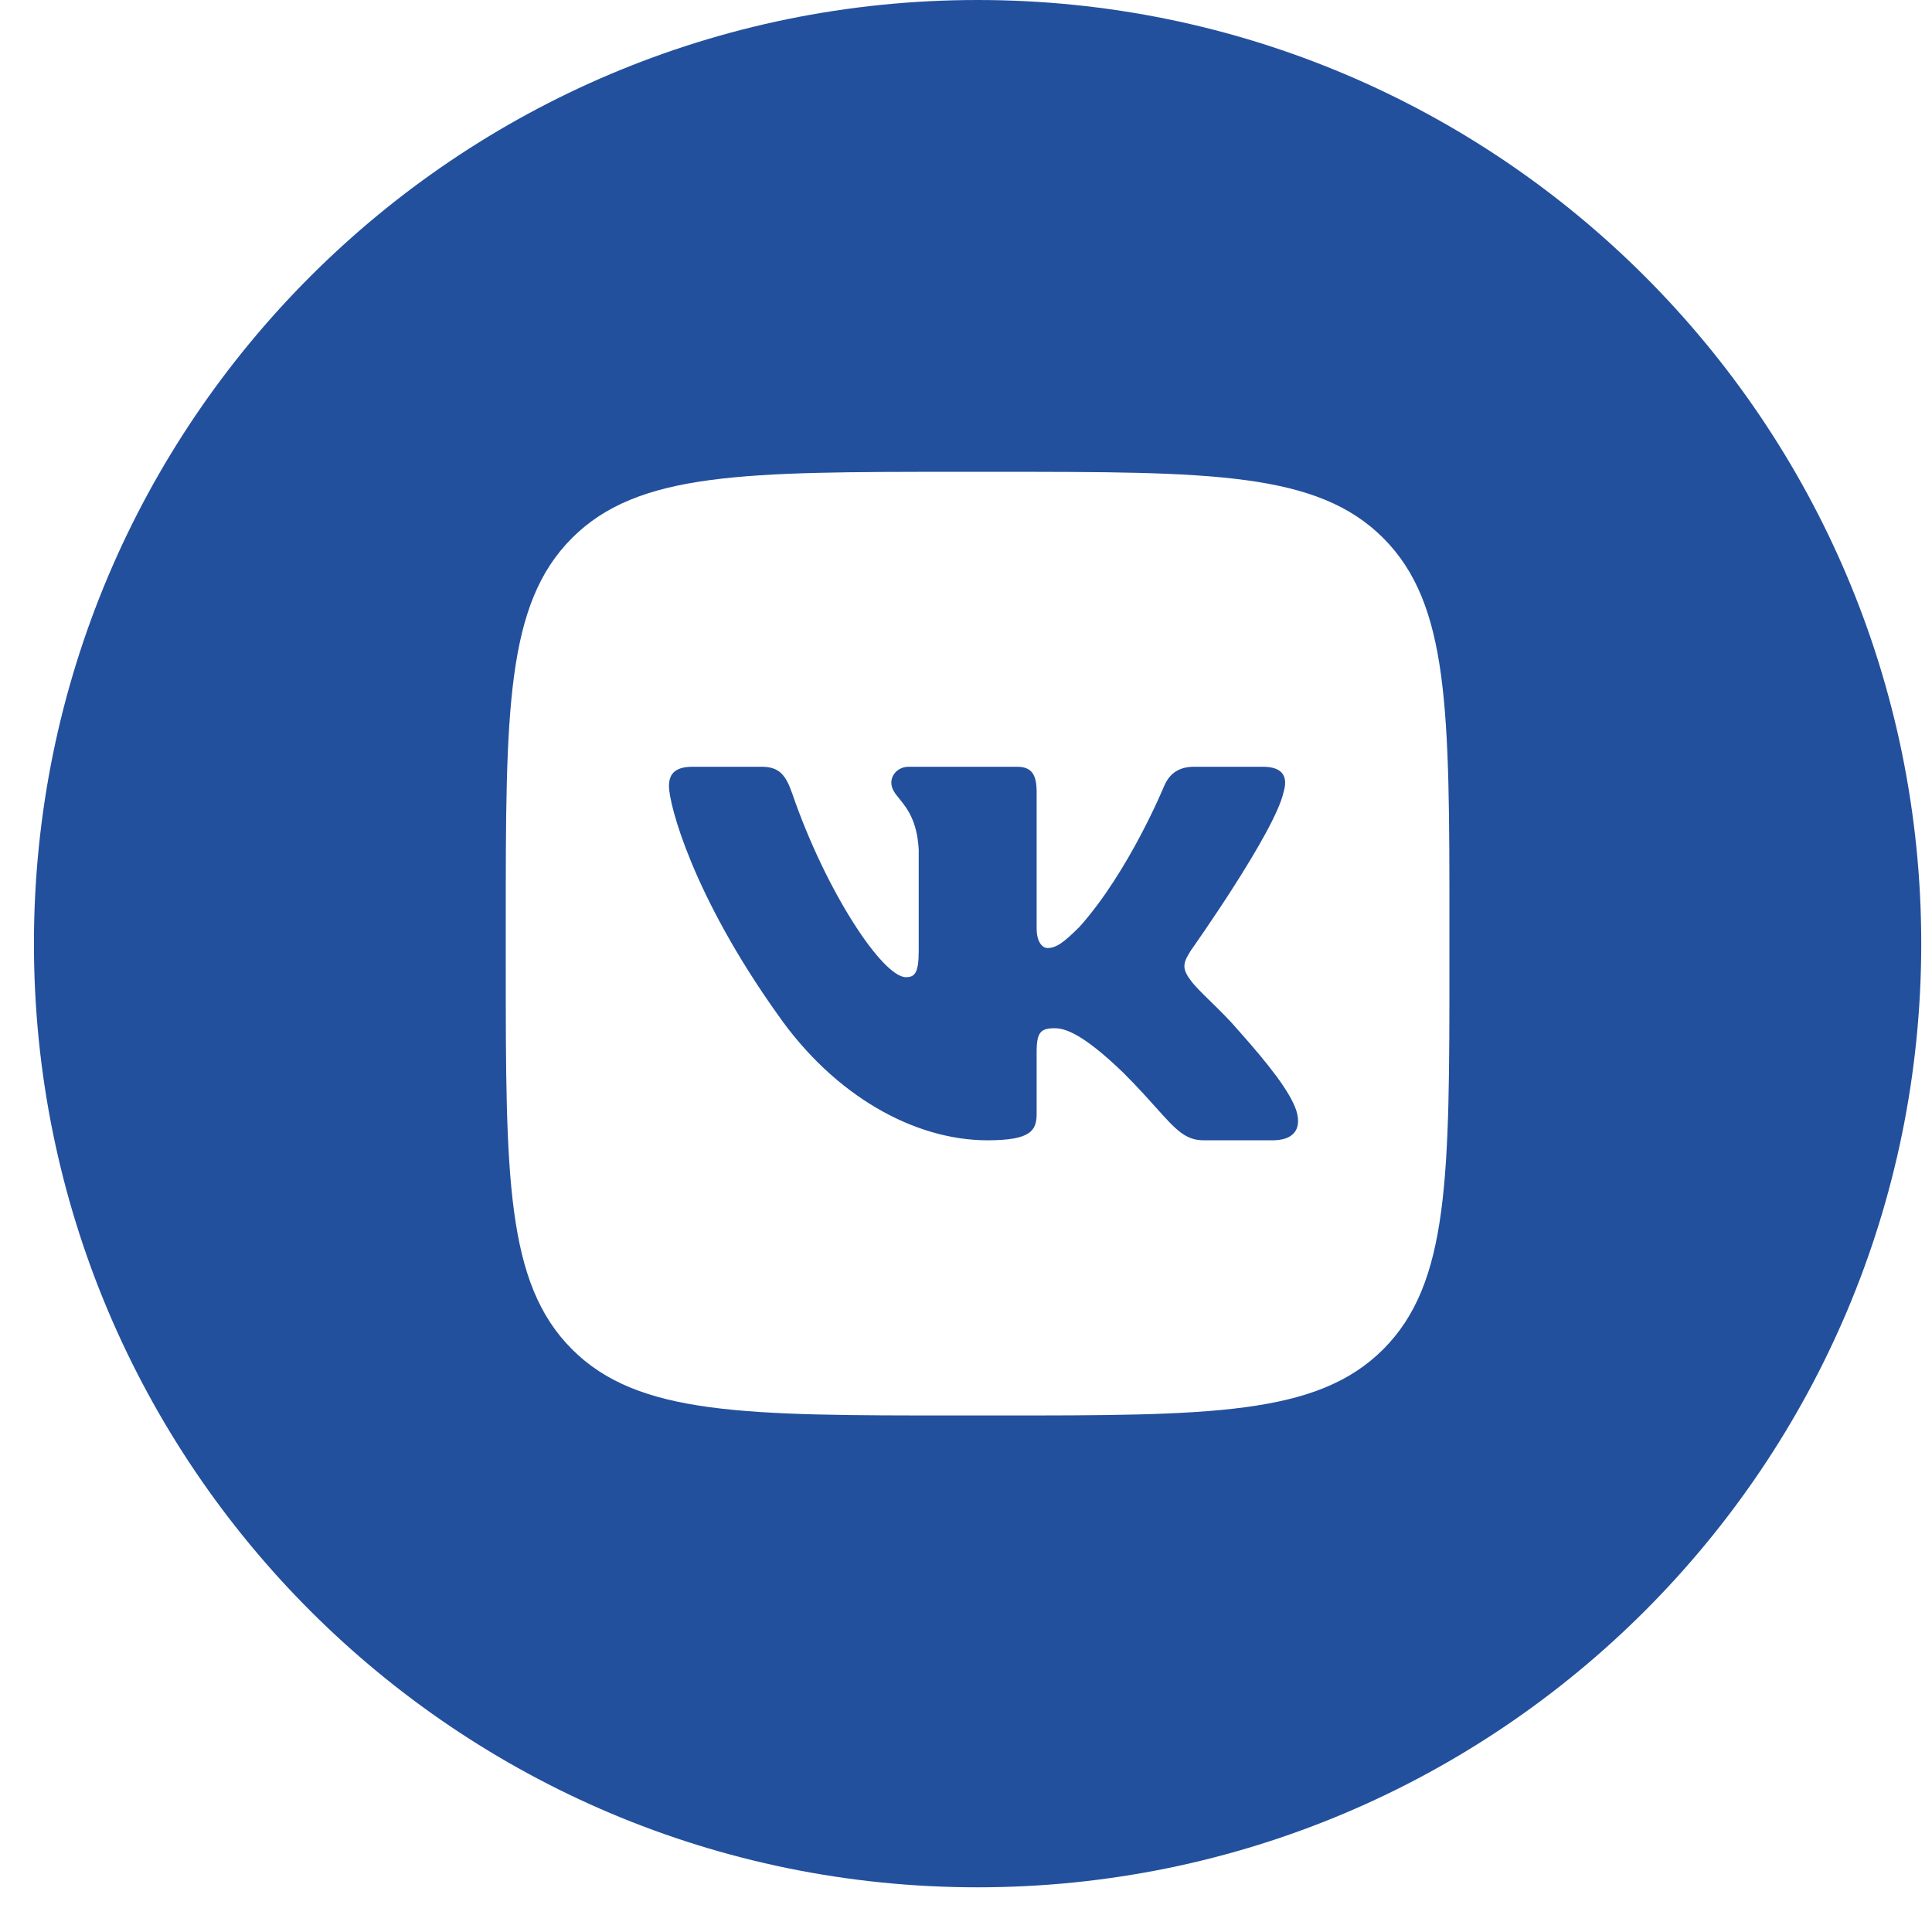 <svg width="23" height="23" viewBox="0 0 23 23" fill="none" xmlns="http://www.w3.org/2000/svg">
<path d="M9.064 9.128H8.245C8.011 9.128 7.964 9.238 7.964 9.359C7.964 9.576 8.242 10.652 9.257 12.076C9.934 13.048 10.888 13.575 11.756 13.575C12.277 13.575 12.341 13.457 12.341 13.256V12.521C12.341 12.287 12.391 12.241 12.556 12.241C12.677 12.241 12.886 12.301 13.372 12.77C13.537 12.935 13.661 13.073 13.762 13.186C14.001 13.452 14.112 13.575 14.331 13.575H15.151C15.385 13.575 15.502 13.457 15.434 13.226C15.36 12.996 15.095 12.662 14.743 12.267C14.646 12.152 14.525 12.033 14.418 11.928C14.313 11.826 14.222 11.736 14.179 11.676C14.057 11.52 14.092 11.451 14.179 11.312C14.179 11.312 15.177 9.906 15.281 9.429C15.333 9.255 15.281 9.128 15.034 9.128H14.214C14.006 9.128 13.91 9.238 13.858 9.359C13.858 9.359 13.441 10.375 12.851 11.034C12.66 11.225 12.573 11.286 12.469 11.286C12.417 11.286 12.341 11.225 12.341 11.052V9.429C12.341 9.22 12.281 9.128 12.107 9.128H10.82C10.69 9.128 10.611 9.224 10.611 9.316C10.611 9.391 10.654 9.445 10.709 9.512C10.798 9.622 10.918 9.771 10.937 10.114V11.321C10.937 11.585 10.889 11.633 10.785 11.633C10.507 11.633 9.832 10.613 9.431 9.446C9.352 9.219 9.273 9.128 9.064 9.128Z" fill="#23509D"/>
<path fill-rule="evenodd" clip-rule="evenodd" d="M11.638 0C17.843 0 22.872 5.03 22.872 11.234C22.872 17.438 17.843 22.468 11.638 22.468C5.434 22.468 0.404 17.438 0.404 11.234C0.404 5.03 5.434 0 11.638 0ZM6.021 11C6.021 8.462 6.021 7.194 6.81 6.405C7.598 5.617 8.867 5.617 11.404 5.617H11.872C14.41 5.617 15.679 5.617 16.467 6.405C17.255 7.194 17.255 8.462 17.255 11V11.468C17.255 14.006 17.255 15.274 16.467 16.063C15.679 16.851 14.41 16.851 11.872 16.851H11.404C8.867 16.851 7.598 16.851 6.81 16.063C6.021 15.274 6.021 14.006 6.021 11.468V11Z" fill="#23509D"/>
</svg>
